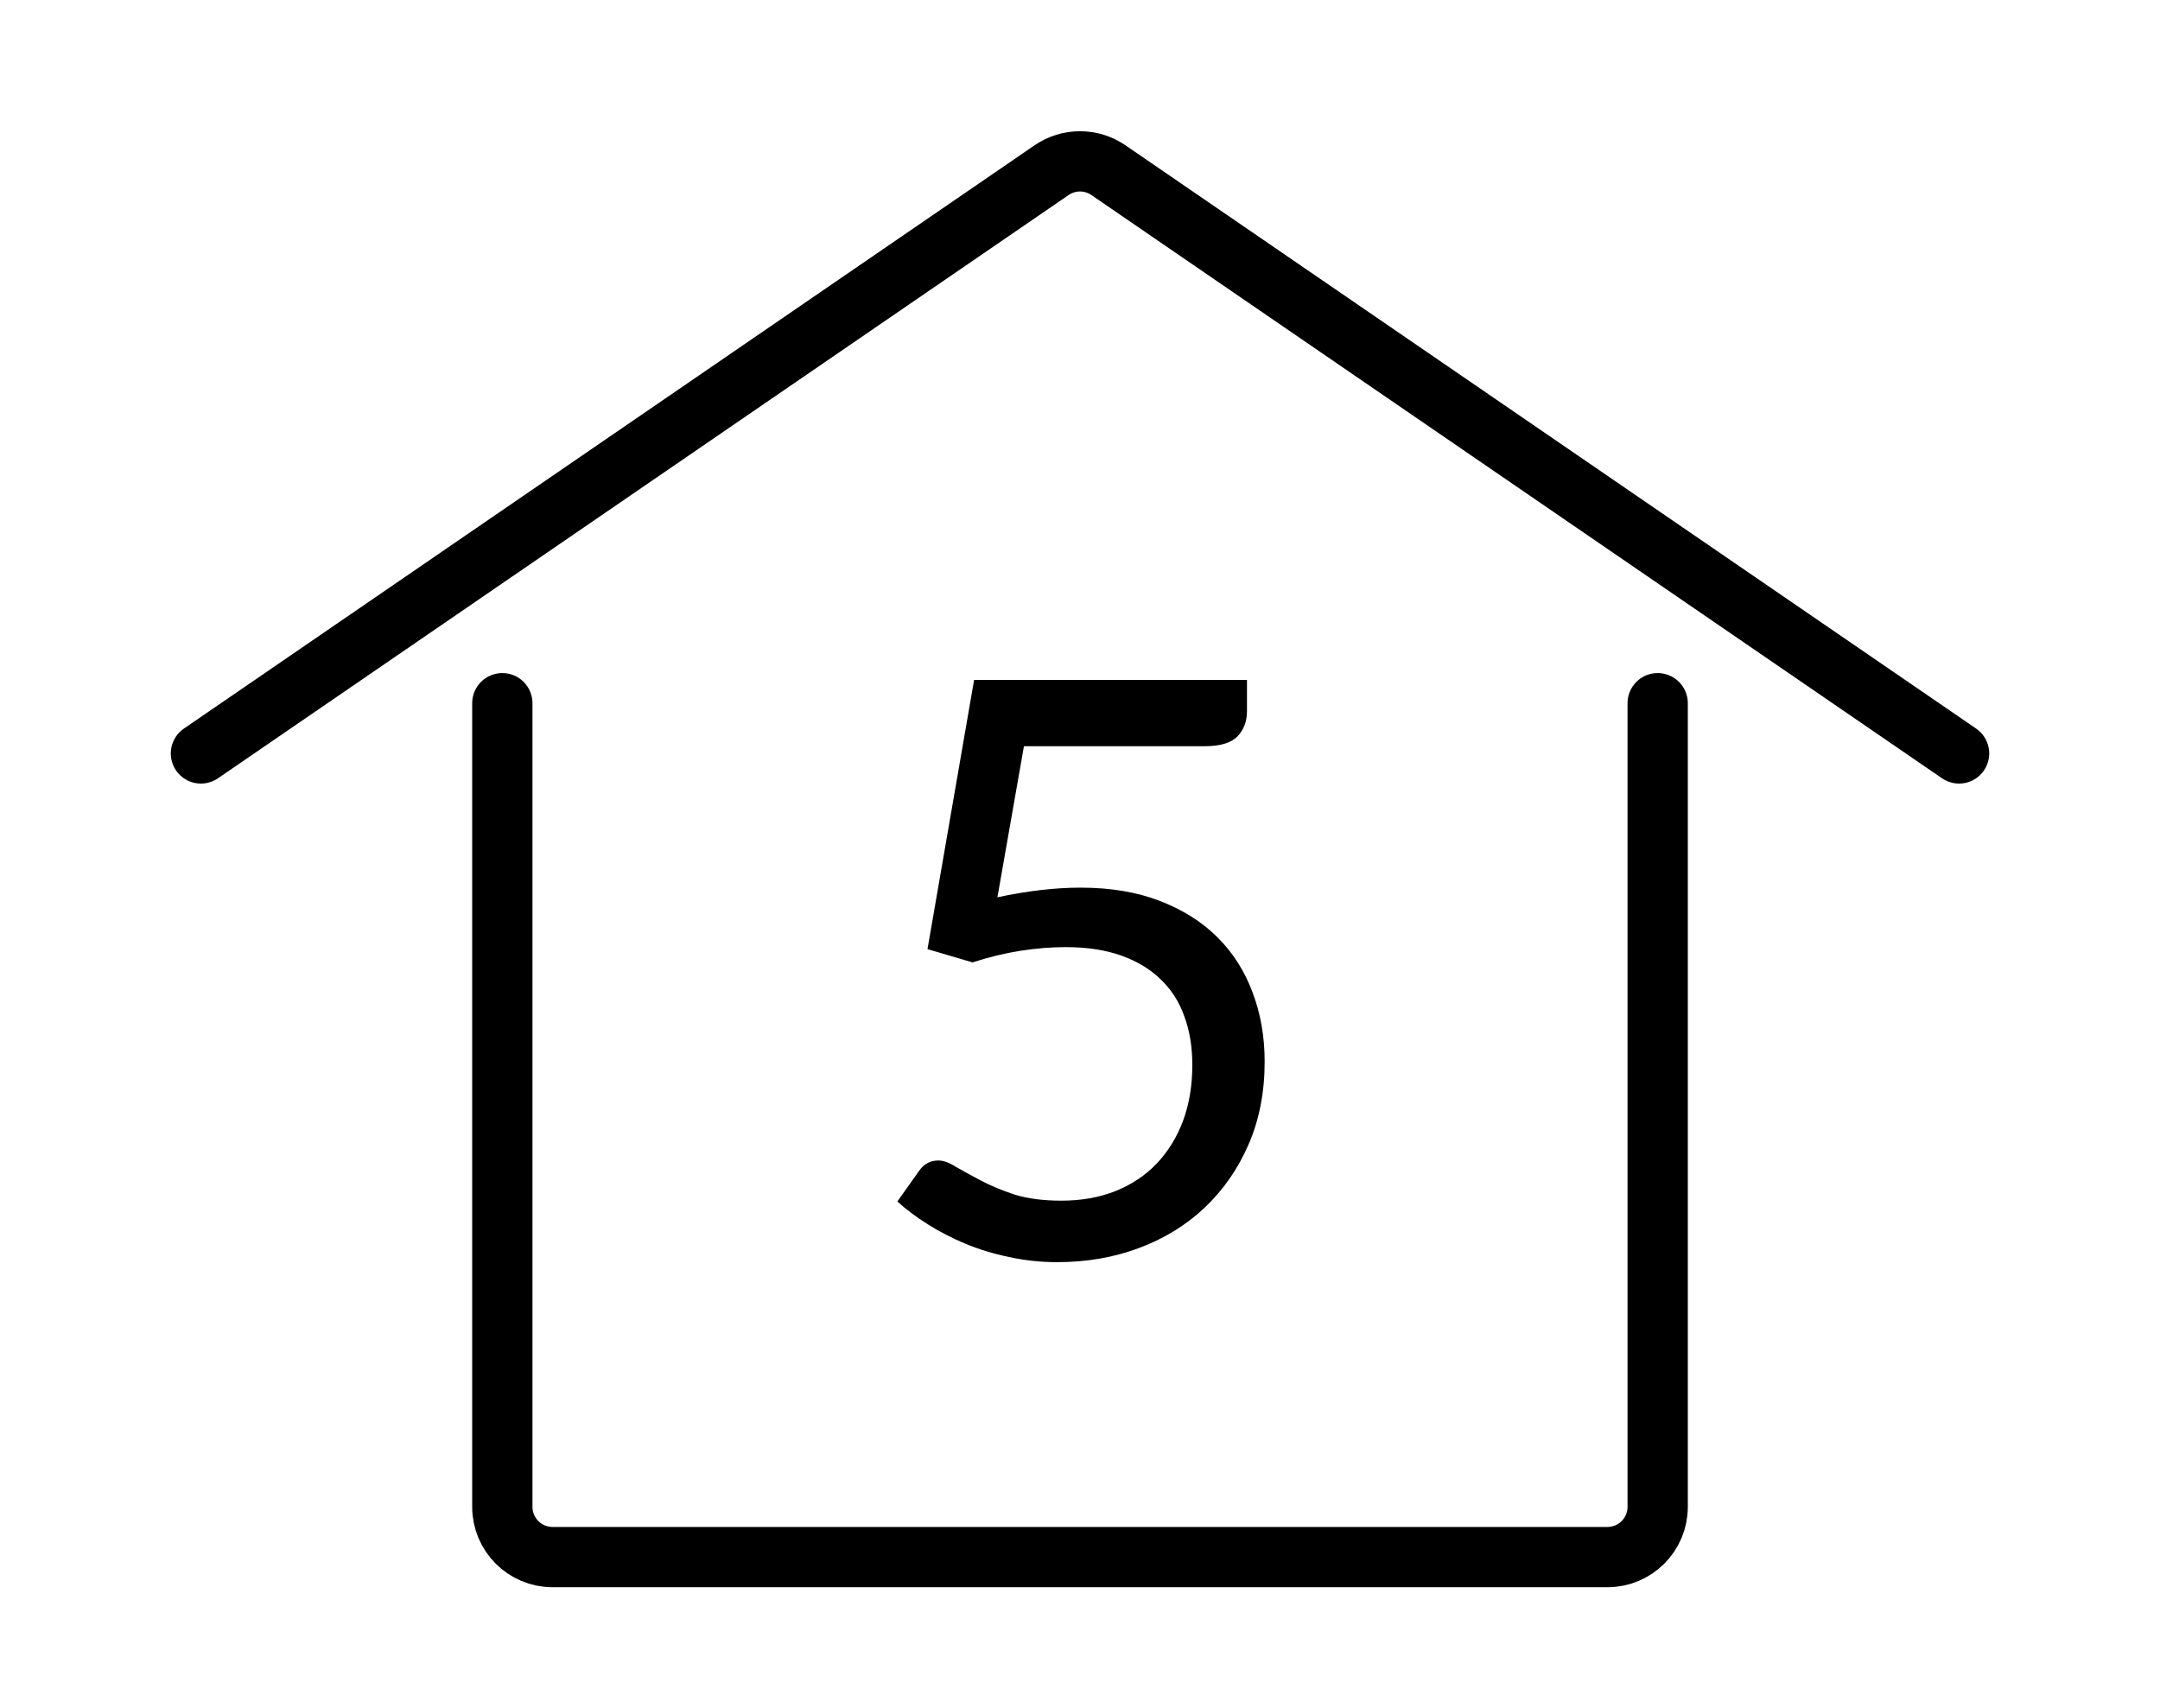 <svg width="43" height="34" viewBox="0 0 43 34" fill="none" xmlns="http://www.w3.org/2000/svg">
<path d="M24.824 14.16C24.824 14.363 24.76 14.531 24.632 14.664C24.504 14.792 24.288 14.856 23.984 14.856H20.384L19.856 17.864C20.453 17.736 21.005 17.672 21.512 17.672C22.109 17.672 22.635 17.76 23.088 17.936C23.547 18.112 23.931 18.355 24.24 18.664C24.549 18.973 24.781 19.339 24.936 19.76C25.096 20.181 25.176 20.64 25.176 21.136C25.176 21.744 25.069 22.293 24.856 22.784C24.643 23.275 24.349 23.696 23.976 24.048C23.608 24.395 23.173 24.661 22.672 24.848C22.171 25.035 21.629 25.128 21.048 25.128C20.712 25.128 20.389 25.093 20.08 25.024C19.771 24.96 19.483 24.872 19.216 24.76C18.949 24.648 18.701 24.52 18.472 24.376C18.243 24.232 18.04 24.08 17.864 23.92L18.296 23.312C18.392 23.173 18.52 23.104 18.68 23.104C18.781 23.104 18.899 23.147 19.032 23.232C19.171 23.312 19.336 23.403 19.528 23.504C19.72 23.605 19.944 23.699 20.2 23.784C20.461 23.864 20.771 23.904 21.128 23.904C21.528 23.904 21.888 23.84 22.208 23.712C22.528 23.584 22.8 23.403 23.024 23.168C23.253 22.928 23.429 22.643 23.552 22.312C23.675 21.981 23.736 21.611 23.736 21.2C23.736 20.843 23.683 20.52 23.576 20.232C23.475 19.944 23.317 19.699 23.104 19.496C22.896 19.293 22.635 19.136 22.32 19.024C22.005 18.912 21.637 18.856 21.216 18.856C20.928 18.856 20.629 18.88 20.32 18.928C20.011 18.976 19.691 19.053 19.36 19.16L18.464 18.896L19.392 13.536H24.824V14.16Z" fill="black"/>
<path d="M4 15L20.934 3.388C21.275 3.154 21.725 3.154 22.066 3.388L39 15" stroke="black" stroke-width="1.2" stroke-linecap="round" stroke-linejoin="round"/>
<path d="M10 14V30C10 30.552 10.448 31 11 31H32C32.552 31 33 30.552 33 30V14" stroke="black" stroke-width="1.2" stroke-linecap="round" stroke-linejoin="round"/>
</svg>
